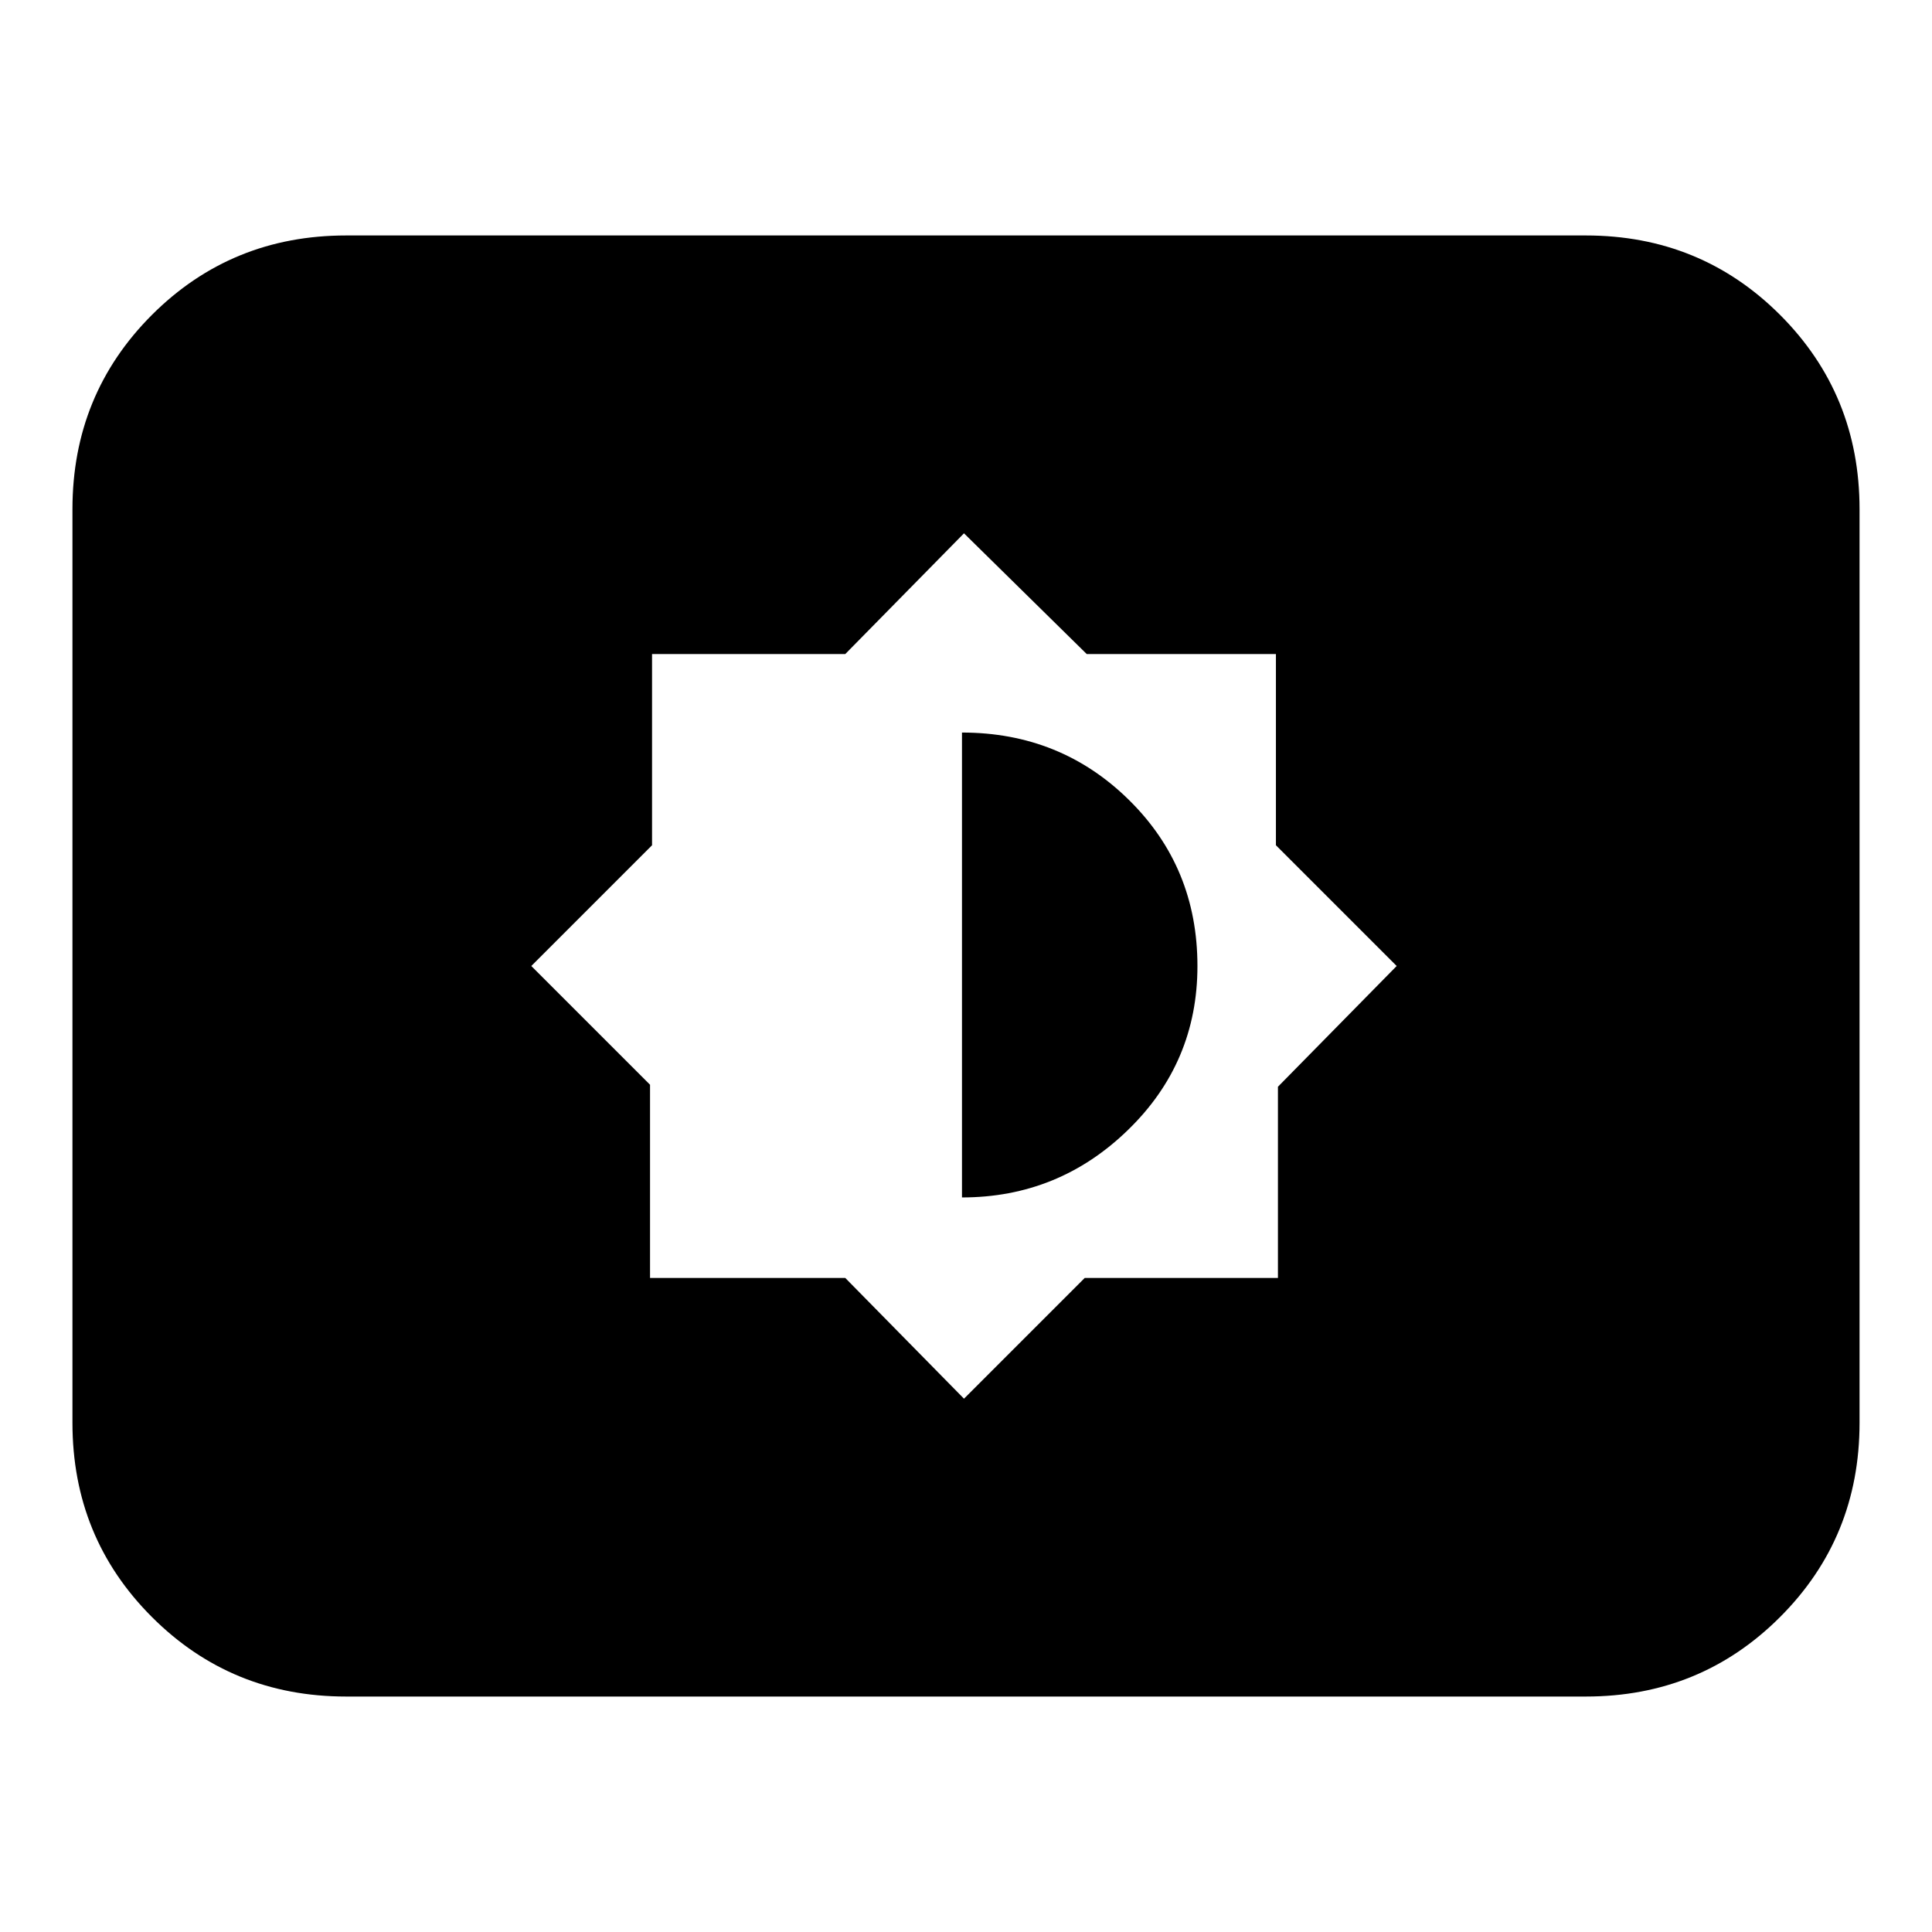 <svg xmlns="http://www.w3.org/2000/svg" height="24" width="24"><path d="M11.975 17.375 13.475 15.875H15.875V13.5L17.35 12L15.85 10.5V8.125H13.5L11.975 6.625L10.5 8.125H8.1V10.5L6.6 12L8.075 13.475V15.875H10.5ZM11.95 14.875V9.1Q13.175 9.1 14.025 9.938Q14.875 10.775 14.875 12Q14.875 13.2 14.012 14.037Q13.15 14.875 11.95 14.875ZM4.3 21.075Q2.875 21.075 1.887 20.087Q0.9 19.1 0.9 17.675V6.325Q0.9 4.9 1.887 3.912Q2.875 2.925 4.3 2.925H19.7Q21.125 2.925 22.113 3.912Q23.1 4.9 23.1 6.325V17.675Q23.1 19.1 22.113 20.087Q21.125 21.075 19.7 21.075Z"/></svg>